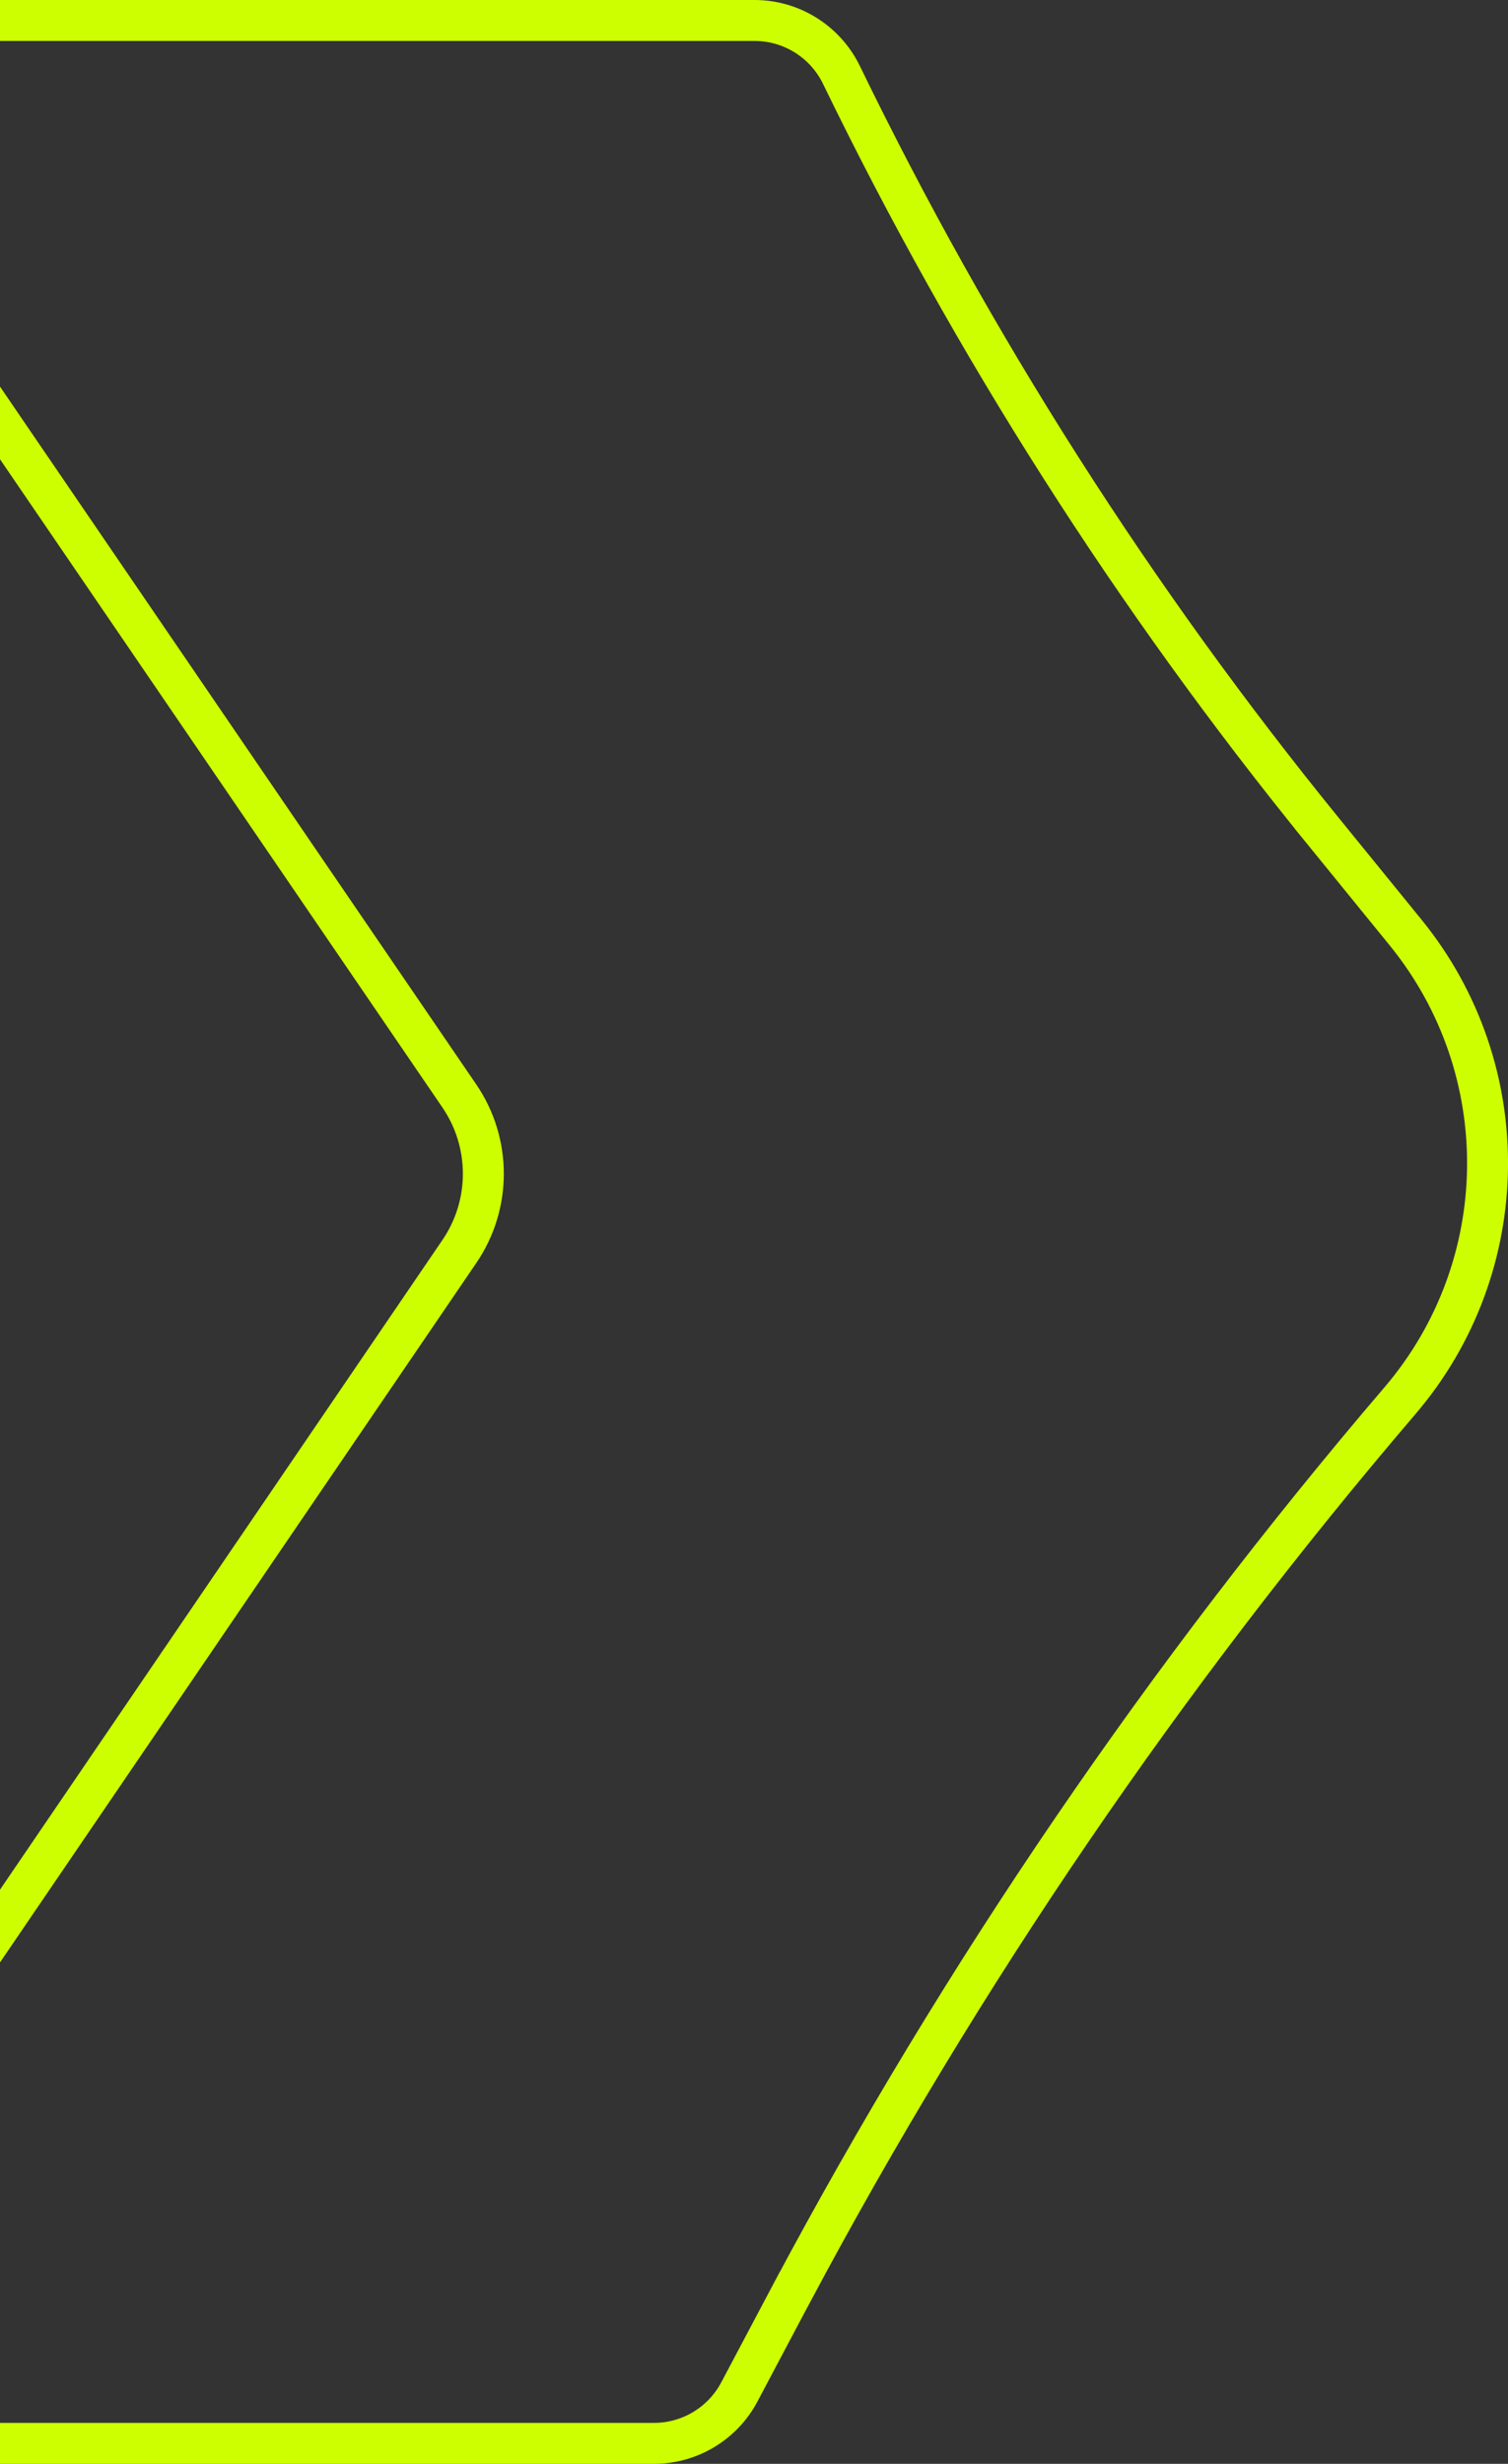 <svg width="221" height="361" viewBox="0 0 221 361" fill="none" xmlns="http://www.w3.org/2000/svg">
<rect x="0" y="0" width="221" height="361" fill="#333333" stroke="none"/>
<g clip-path="url(#clip0_34_136)">
<path d="M116.098 335.859H116.093L115.248 337.455L108.358 350.46L108.358 350.46C105.9 355.101 101.085 358 95.847 358H-24.805C-36.179 358 -42.928 345.233 -36.506 335.803L67.329 183.356C72.009 176.485 72.003 167.445 67.317 160.58L67.317 160.58L-25.093 25.209L-25.094 25.209C-31.53 15.782 -24.782 3 -13.401 3H110.578C115.998 3 120.945 6.099 123.318 10.985C142.526 50.552 166.237 87.76 193.983 121.869L196.31 119.976L193.983 121.869L205.999 136.64C222.316 156.698 221.963 185.58 205.164 205.233C170.825 245.406 140.962 289.207 116.098 335.859Z" stroke="#CEFF00" stroke-width="6"/>
</g>
<defs>
<clipPath id="clip0_34_136">
<rect width="263" height="361" fill="white" transform="translate(-42)"/>
</clipPath>
</defs>
</svg>

